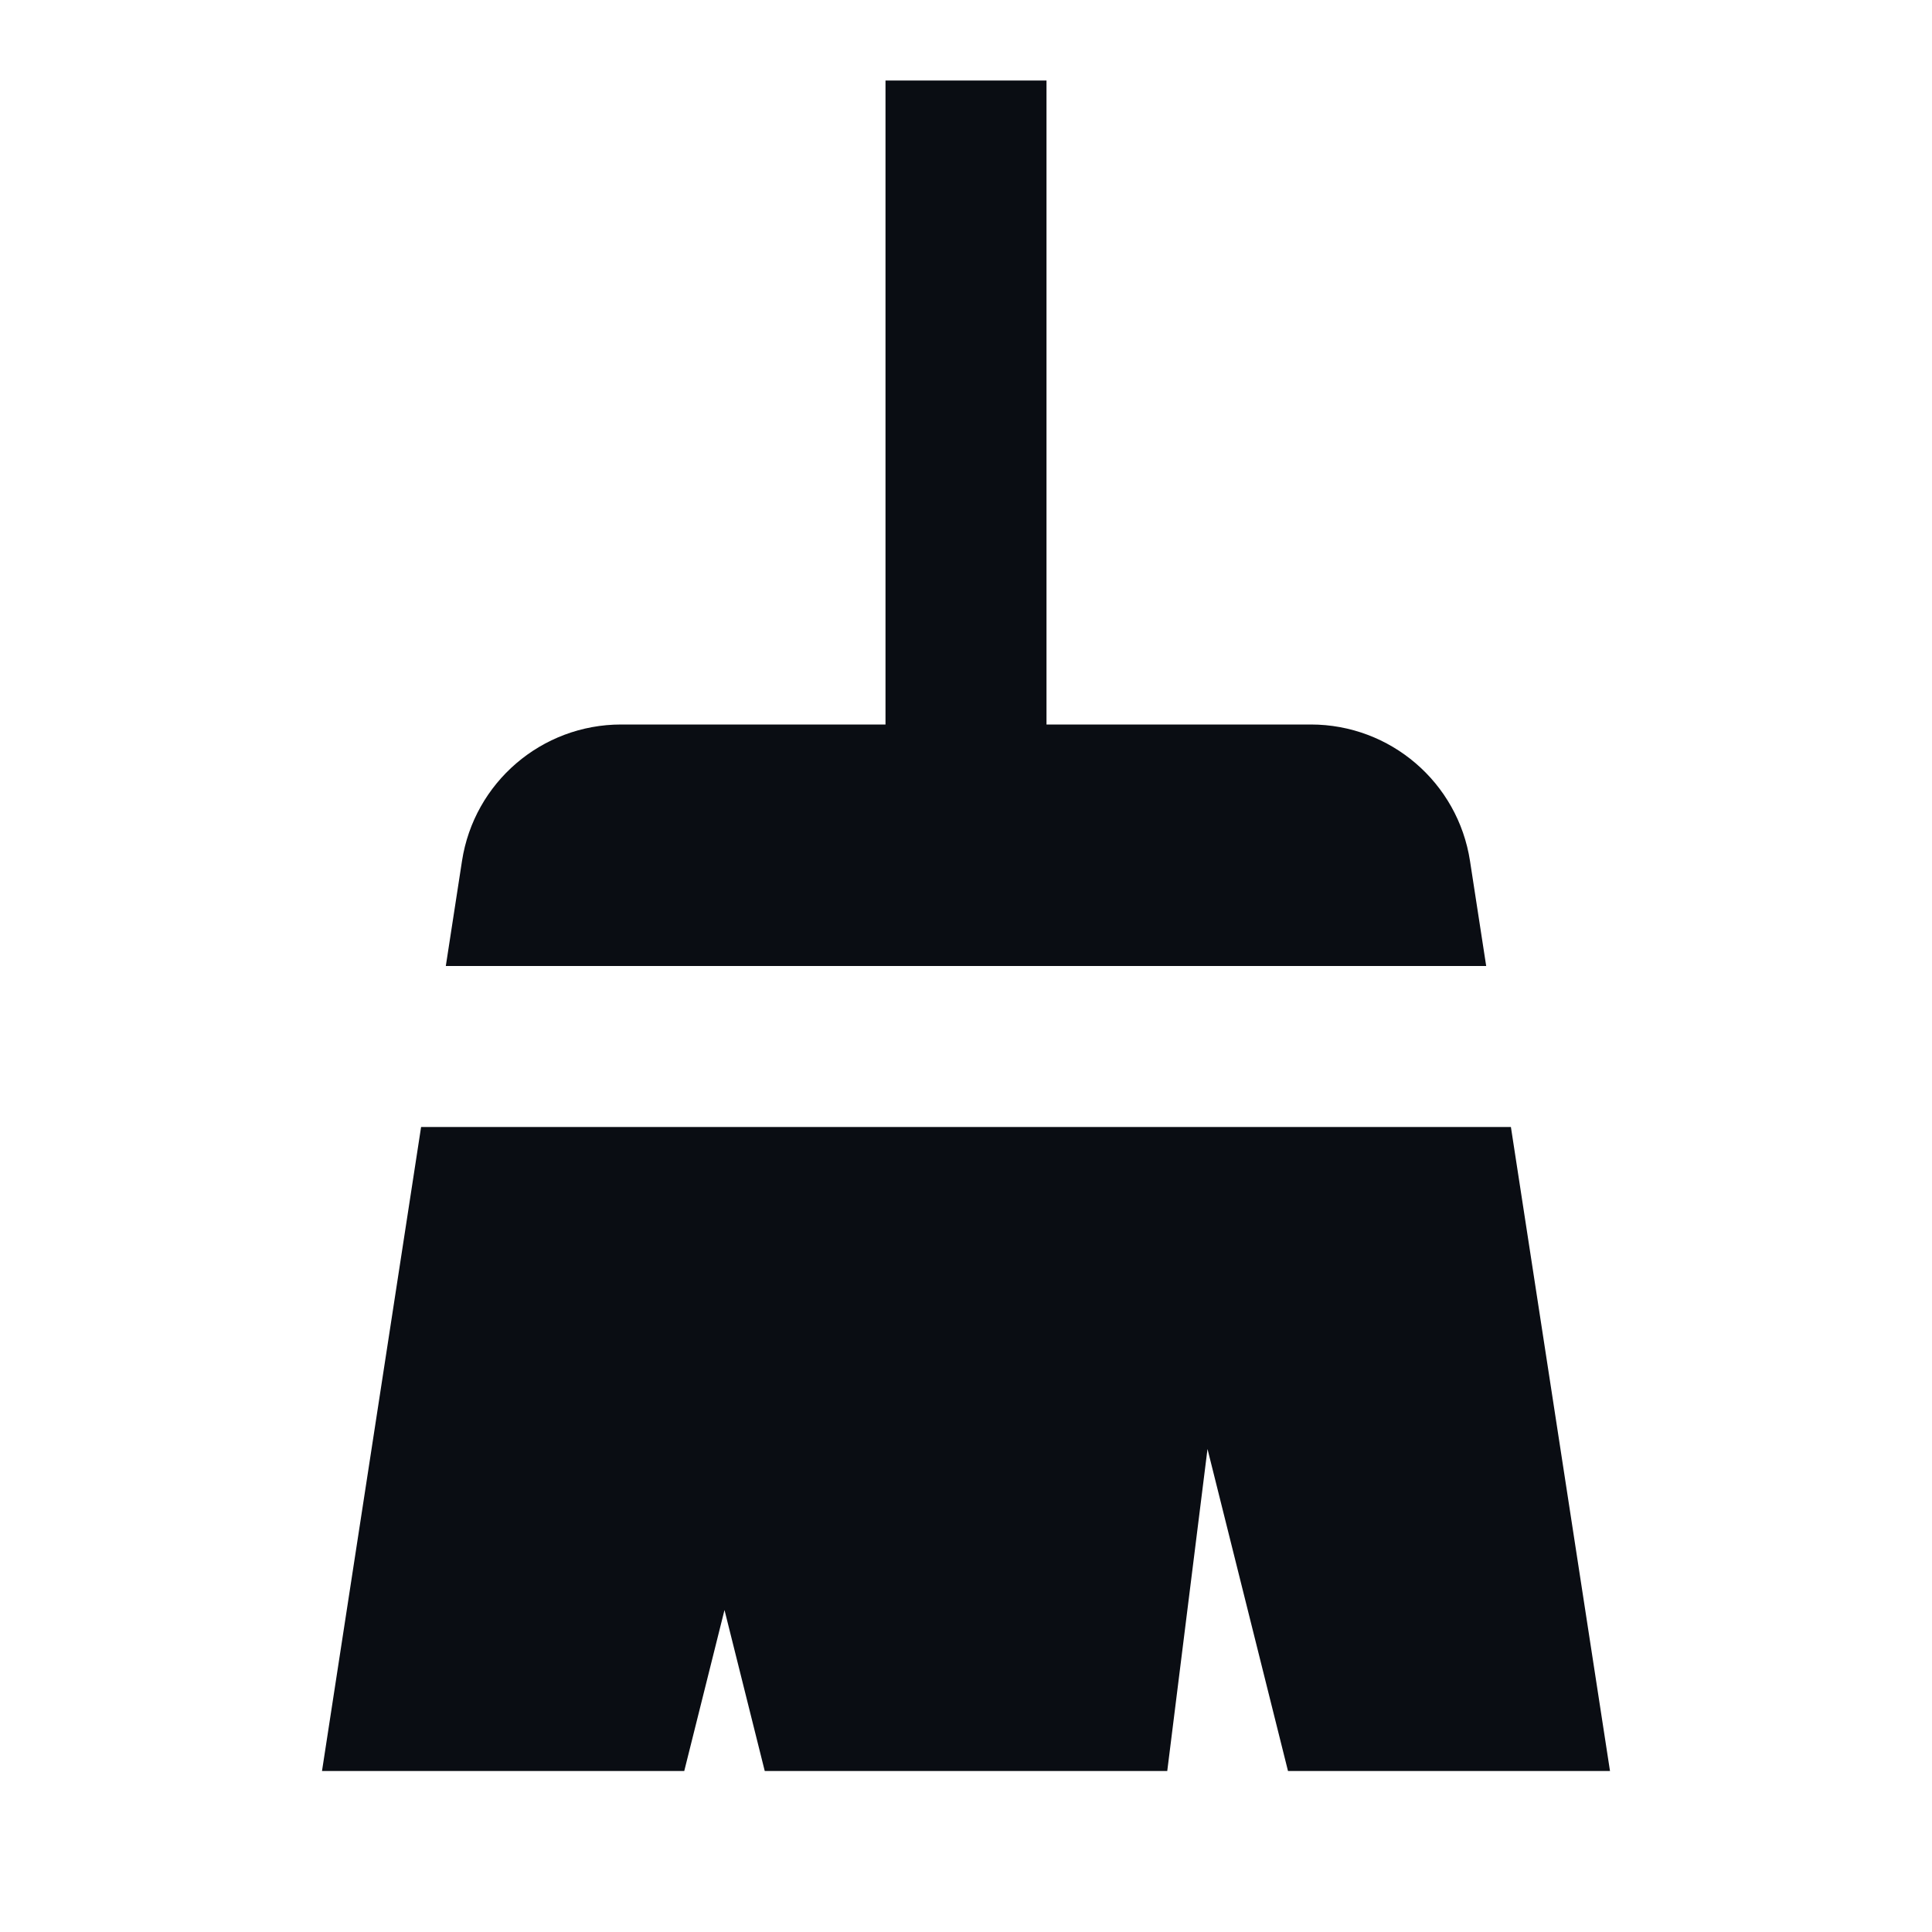 <svg width="24" height="24" viewBox="0 0 24 24" fill="none" xmlns="http://www.w3.org/2000/svg">
<path d="M13 1H11V9H7.716C6.729 9 5.889 9.72 5.739 10.696L5.538 12H18.462L18.261 10.696C18.111 9.72 17.271 9 16.284 9H13V1Z" fill="#0A0D13"/>
<path d="M5.231 14H18.769L20 22H16L15 18L14.5 22H12H9.5L9 20L8.5 22H4L5.231 14Z" fill="#0A0D13"/>
</svg>
